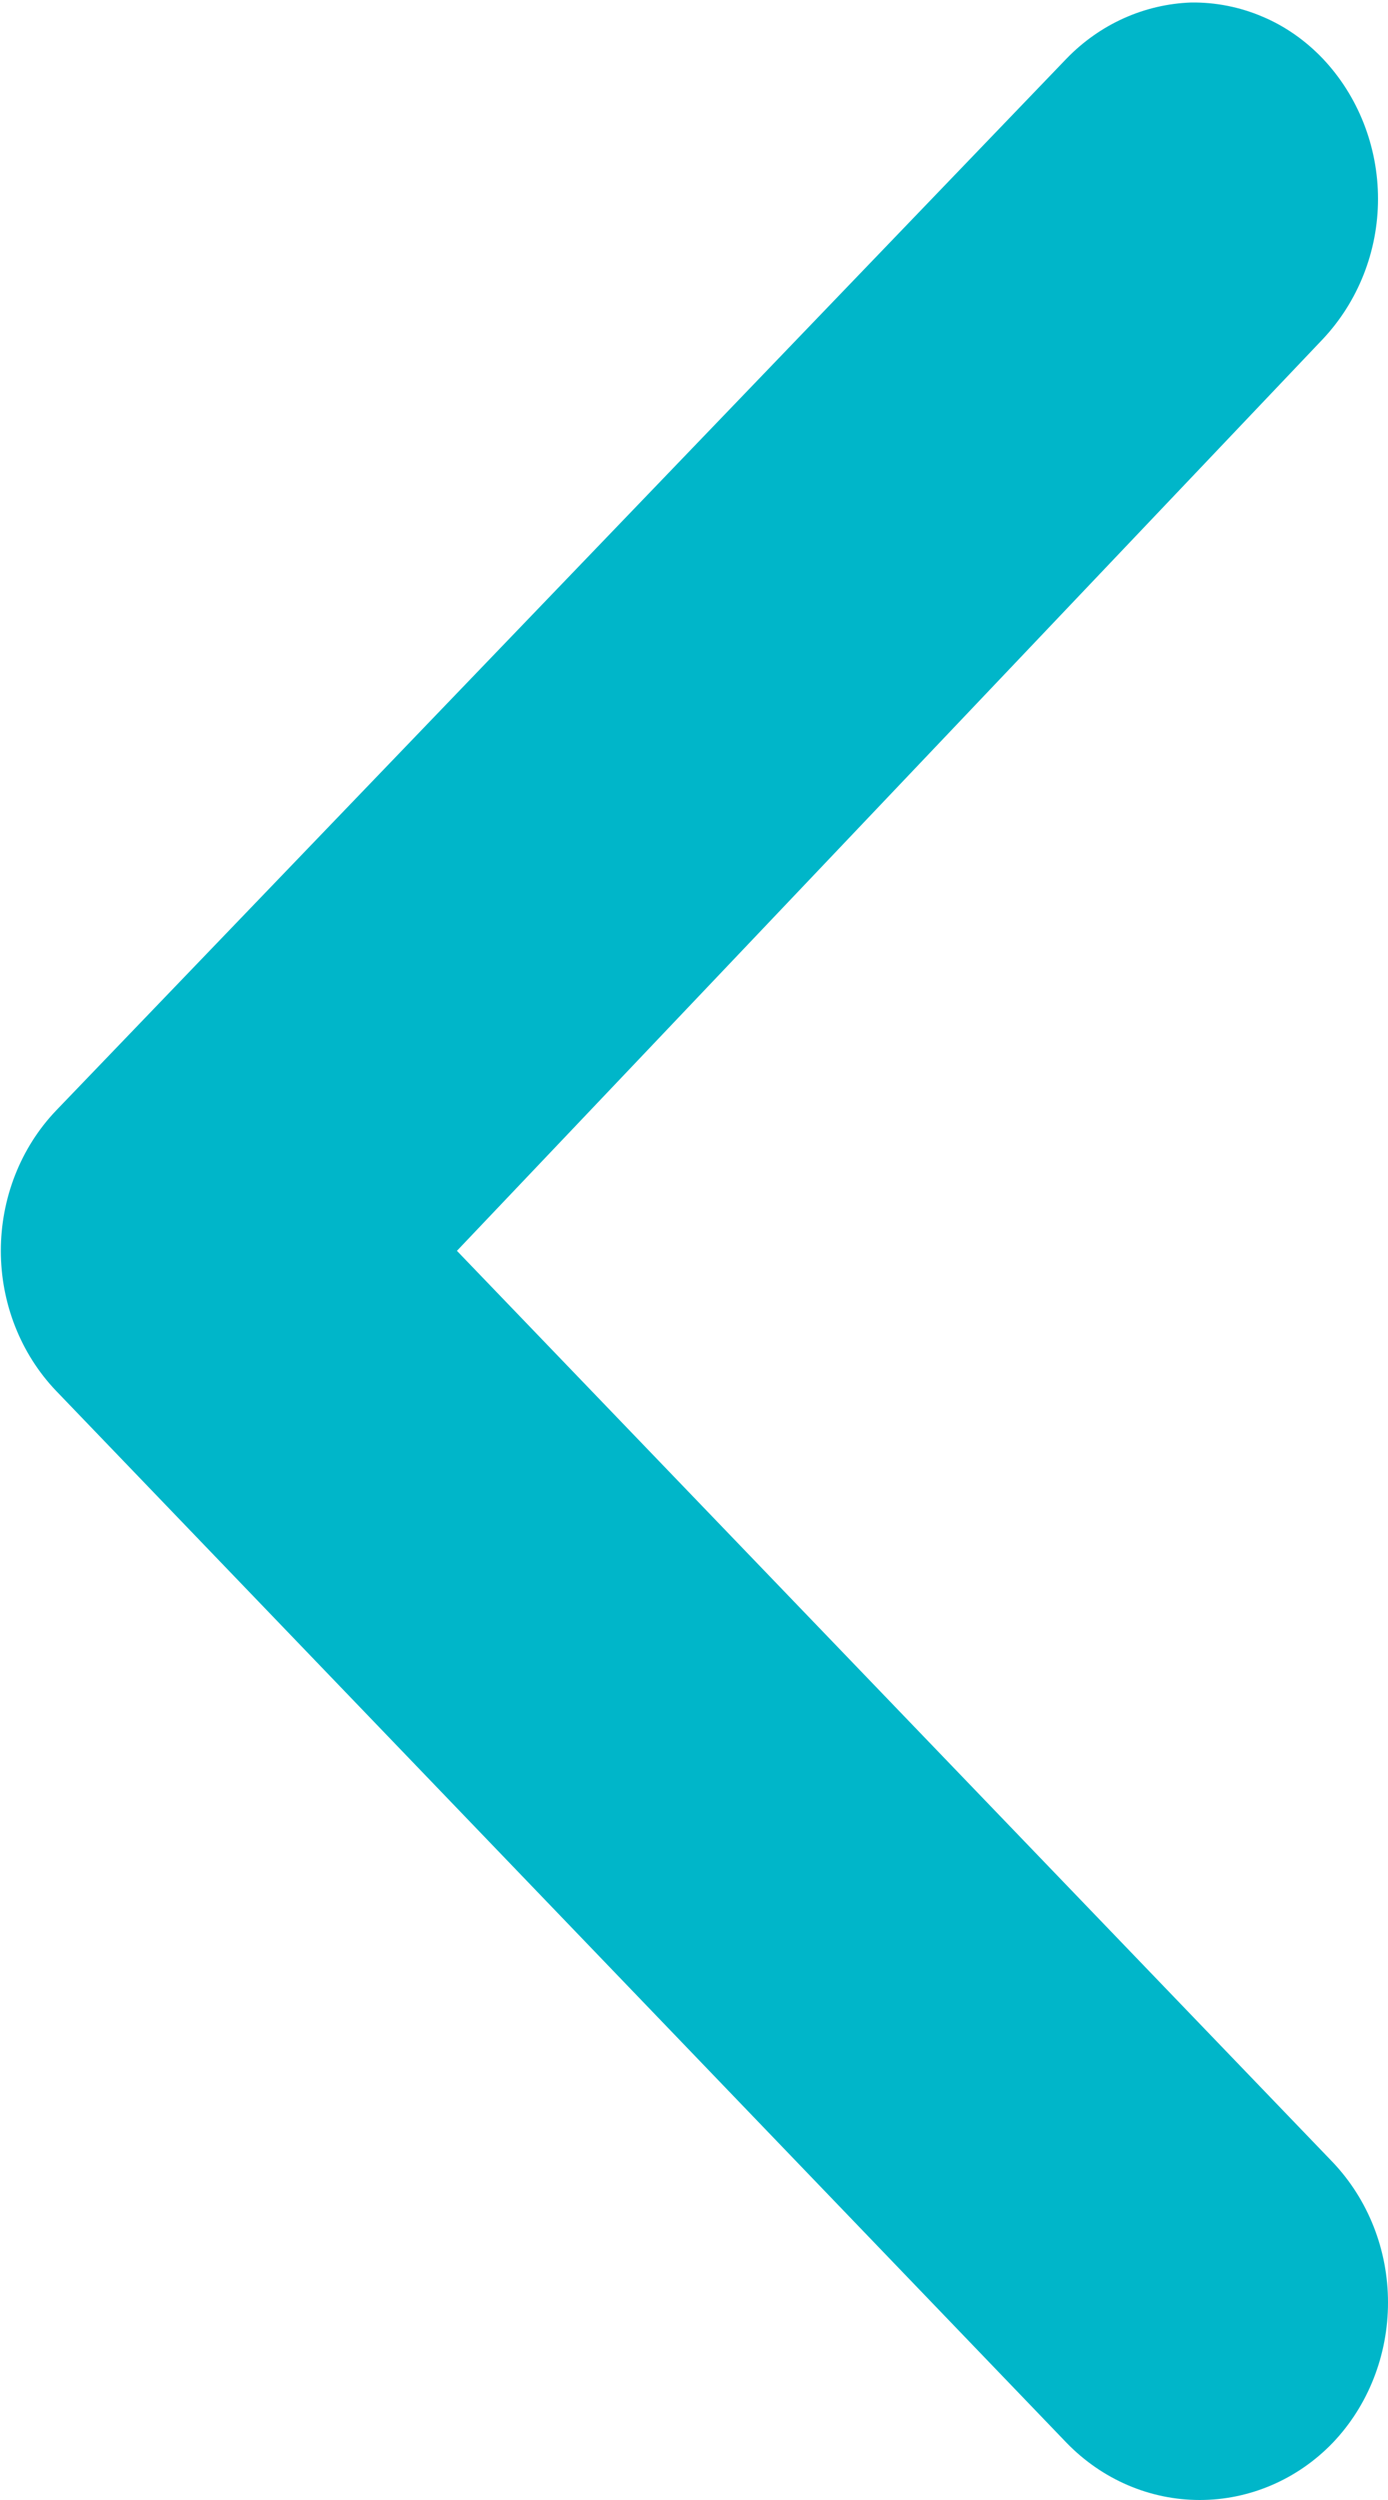 <svg width="5" height="9" viewBox="0 0 5 9" fill="none" xmlns="http://www.w3.org/2000/svg">
<path d="M4.291 0.009C4.379 0.008 4.466 0.025 4.548 0.06C4.629 0.094 4.703 0.146 4.765 0.211C4.892 0.345 4.964 0.527 4.964 0.716C4.964 0.905 4.892 1.086 4.765 1.221L1.646 4.503L4.801 7.784C4.929 7.919 5 8.1 5 8.289C5 8.478 4.929 8.66 4.801 8.794C4.674 8.926 4.501 9 4.322 9C4.142 9 3.97 8.926 3.842 8.794L0.202 5.007C0.074 4.873 0.003 4.691 0.003 4.503C0.003 4.314 0.074 4.132 0.202 3.998L3.842 0.211C3.962 0.087 4.122 0.015 4.291 0.009Z" fill="#00B6C9"/>
</svg>
